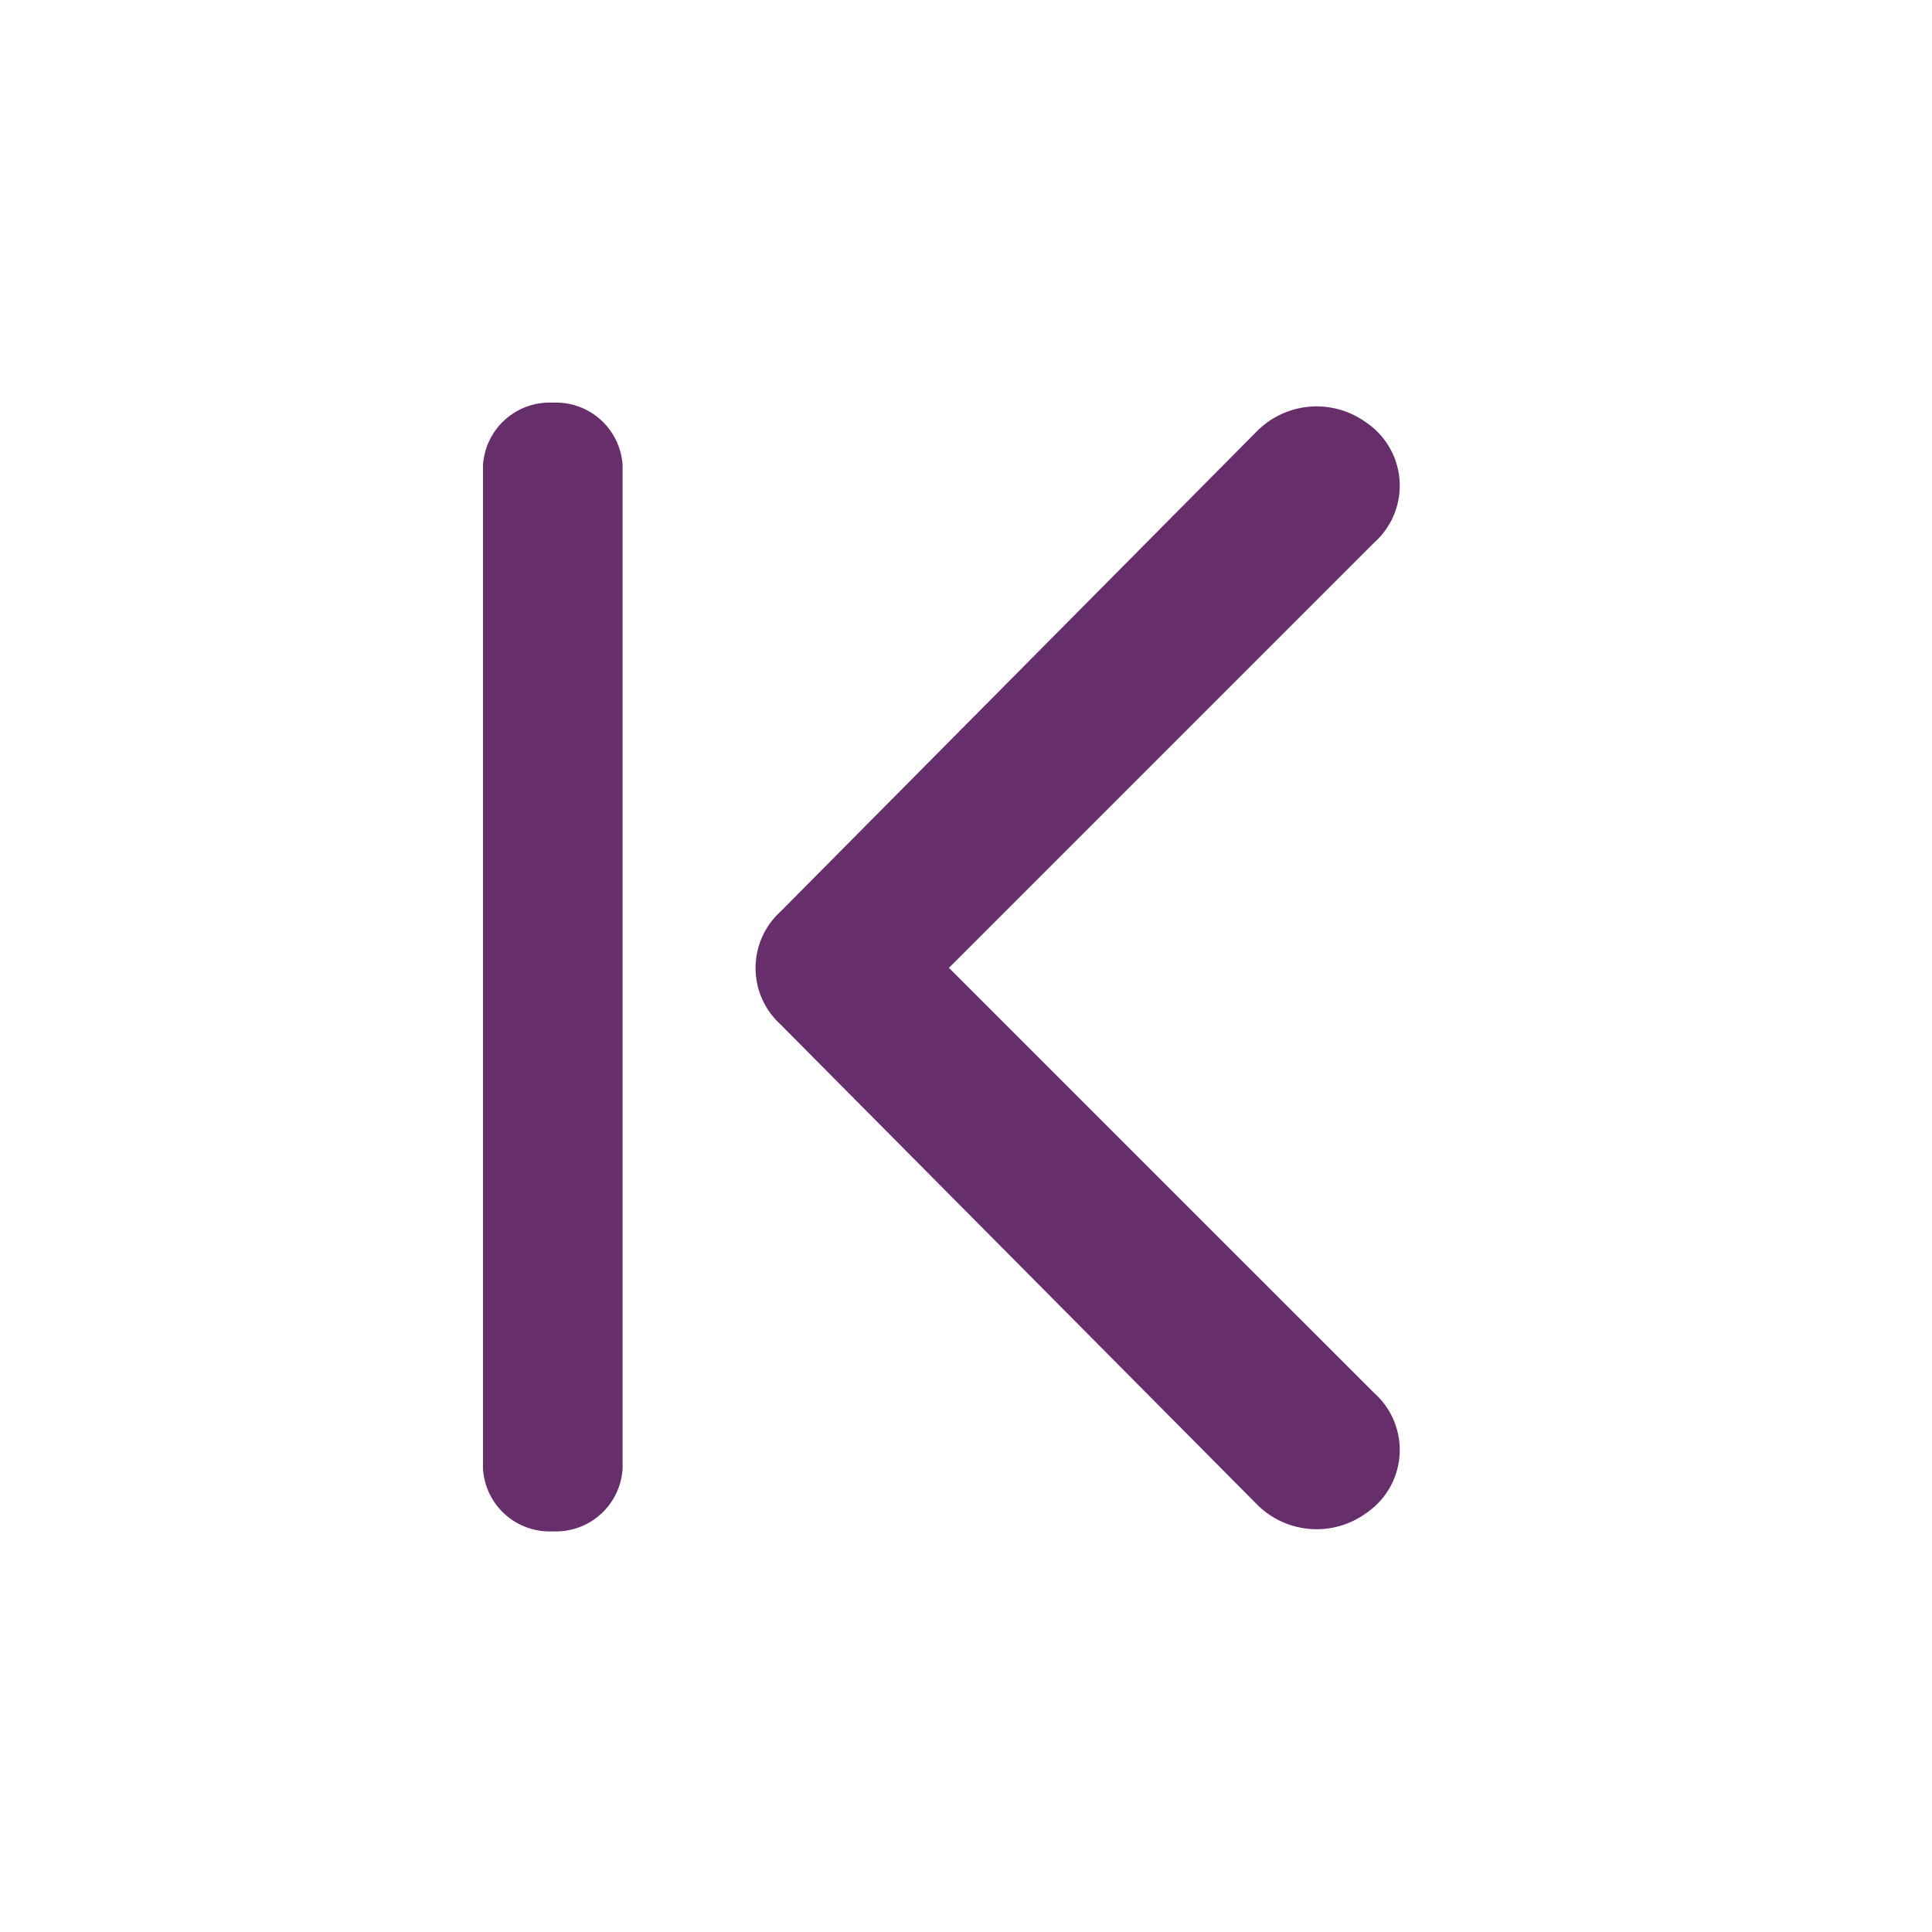 <svg xmlns="http://www.w3.org/2000/svg" width="24" height="24" viewBox="0 0 24 24">
  <g id="Frist_Page" data-name="Frist Page" transform="translate(8909 21382)">
    <g id="Right" transform="translate(28 52)">
      <rect id="Rectangle_16228" data-name="Rectangle 16228" width="24" height="24" rx="4" transform="translate(-8937 -21434)" fill="none"/>
    </g>
    <g id="Group_20323" data-name="Group 20323" transform="translate(-17791.516 -42739.977) rotate(180)">
      <g id="Group_20323-2" data-name="Group 20323" transform="translate(-8890.25 -21377)">
        <path id="Path_12194" data-name="Path 12194" d="M.867,14.021A.829.829,0,0,1,0,13.242V.78A.829.829,0,0,1,.867,0a.829.829,0,0,1,.867.78V13.242A.829.829,0,0,1,.867,14.021Z" fill="#662e6b"/>
      </g>
      <g id="icons_Q2" data-name="icons Q2" transform="translate(-8899.904 -21376.975)">
        <path id="Path_12549" data-name="Path 12549" d="M5.6,6.975.319,12.256a.947.947,0,0,0,.1,1.495,1.046,1.046,0,0,0,1.345-.1L7.693,7.673a.947.947,0,0,0,0-1.4L1.764.3A1.046,1.046,0,0,0,.419.2a.947.947,0,0,0-.1,1.495Z" transform="translate(0)" fill="#662e6b"/>
      </g>
    </g>
  </g>
</svg>
